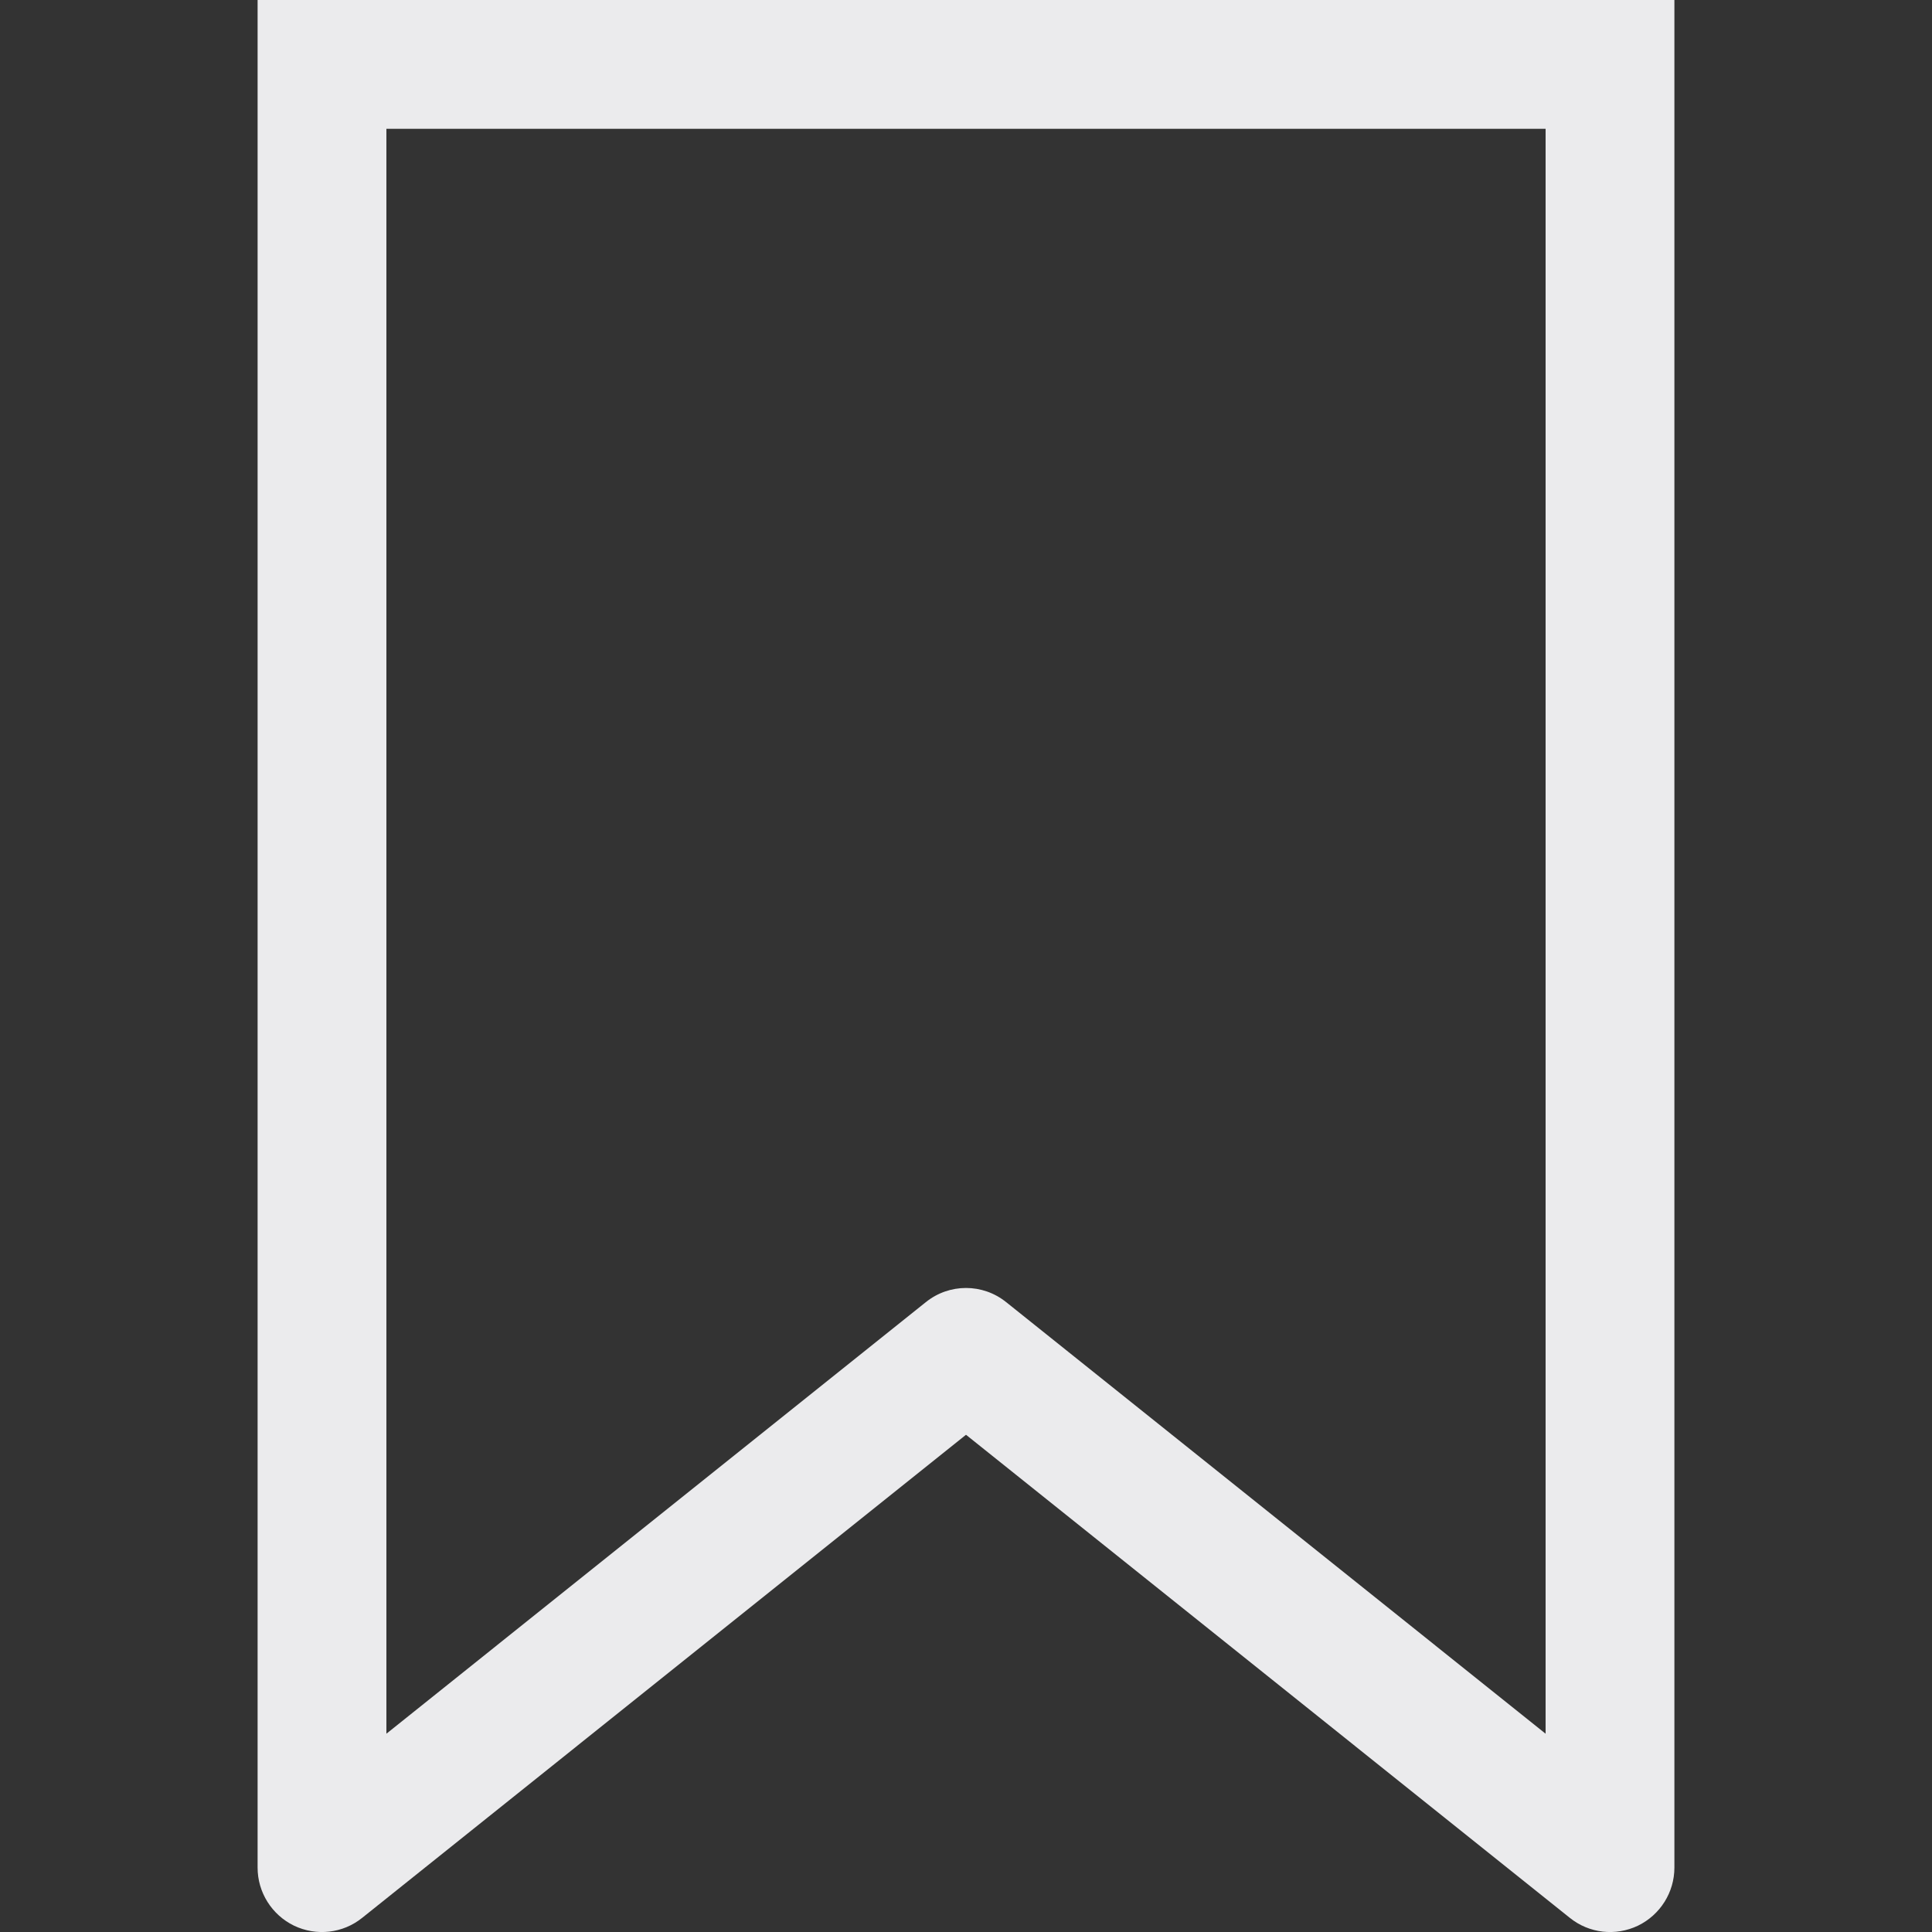 <svg width="15" height="15" viewBox="0 0 15 15" fill="none" xmlns="http://www.w3.org/2000/svg">
<rect x="0" y="0" width="15" height="15" fill="#333333" stroke="none"/>
<path d="M12.5 14.5L12.188 14.89C12.338 15.011 12.543 15.034 12.717 14.951C12.89 14.867 13 14.692 13 14.5H12.5ZM12.5 0.5H13V1.10865e-05L12.5 1.05798e-05L12.5 0.5ZM2.5 0.5L2.5 0L2 -5.36442e-07V0.5H2.5ZM2.5 14.5H2C2 14.692 2.11 14.867 2.283 14.951C2.457 15.034 2.662 15.011 2.812 14.89L2.5 14.5ZM7.5 10.5L7.812 10.11C7.63 9.963 7.37 9.963 7.188 10.11L7.5 10.5ZM13 14.5V0.5H12V14.5H13ZM2 0.5V14.5H3V0.5H2ZM2.812 14.89L7.812 10.89L7.188 10.11L2.188 14.11L2.812 14.89ZM7.188 10.89L12.188 14.89L12.812 14.11L7.812 10.11L7.188 10.89ZM12.5 1.05798e-05L2.5 0L2.5 1L12.5 1L12.5 1.05798e-05Z" fill="#EBEBED"/>
</svg>
